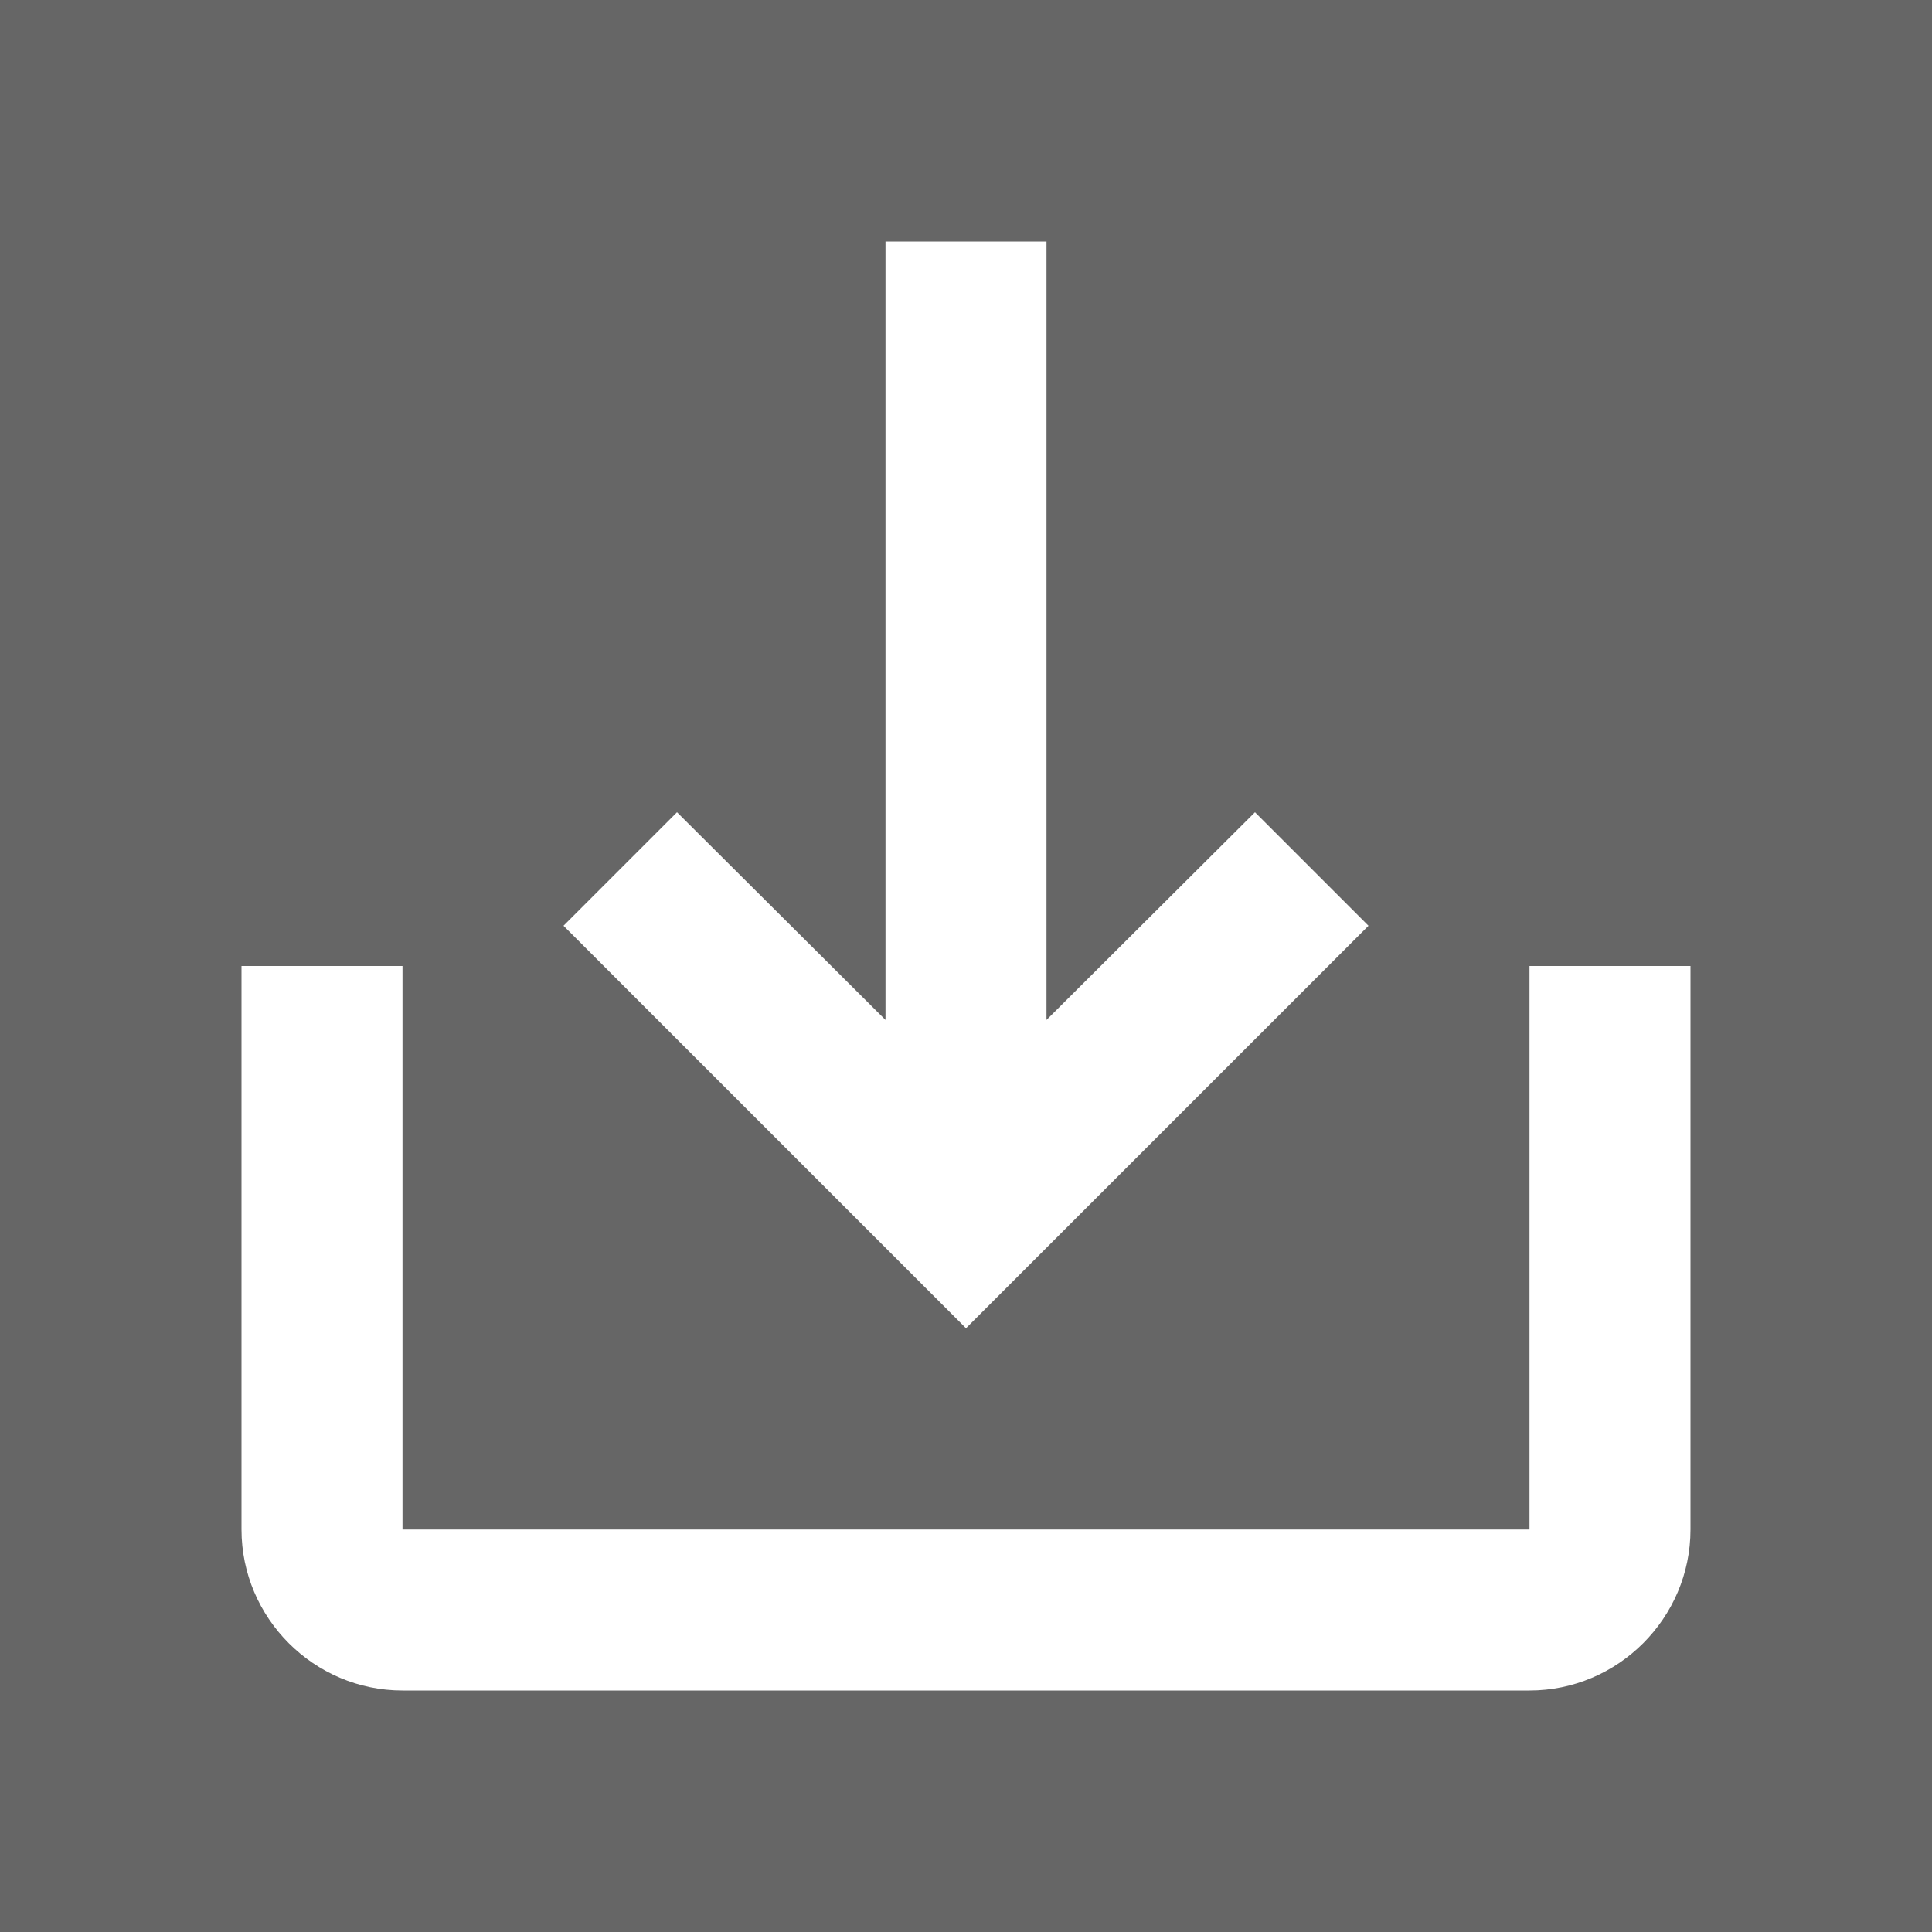 <svg xmlns="http://www.w3.org/2000/svg" width="24" height="24" viewBox="0 0 24 24">
<rect width="100%" height="100%" fill="rgba(0, 0, 0, .6)"/>
<path fill="#ffffff" d="M19 12v7H5v-7H3v7c0 1.1.9 2 2 2h14c1.1 0 2-.9 2-2v-7h-2zm-6 .67l2.59-2.58L17 11.5l-5 5-5-5 1.41-1.41L11 12.67V3h2z"/>
<path fill="none" d="M0 0h24v24H0z"/>
</svg>
